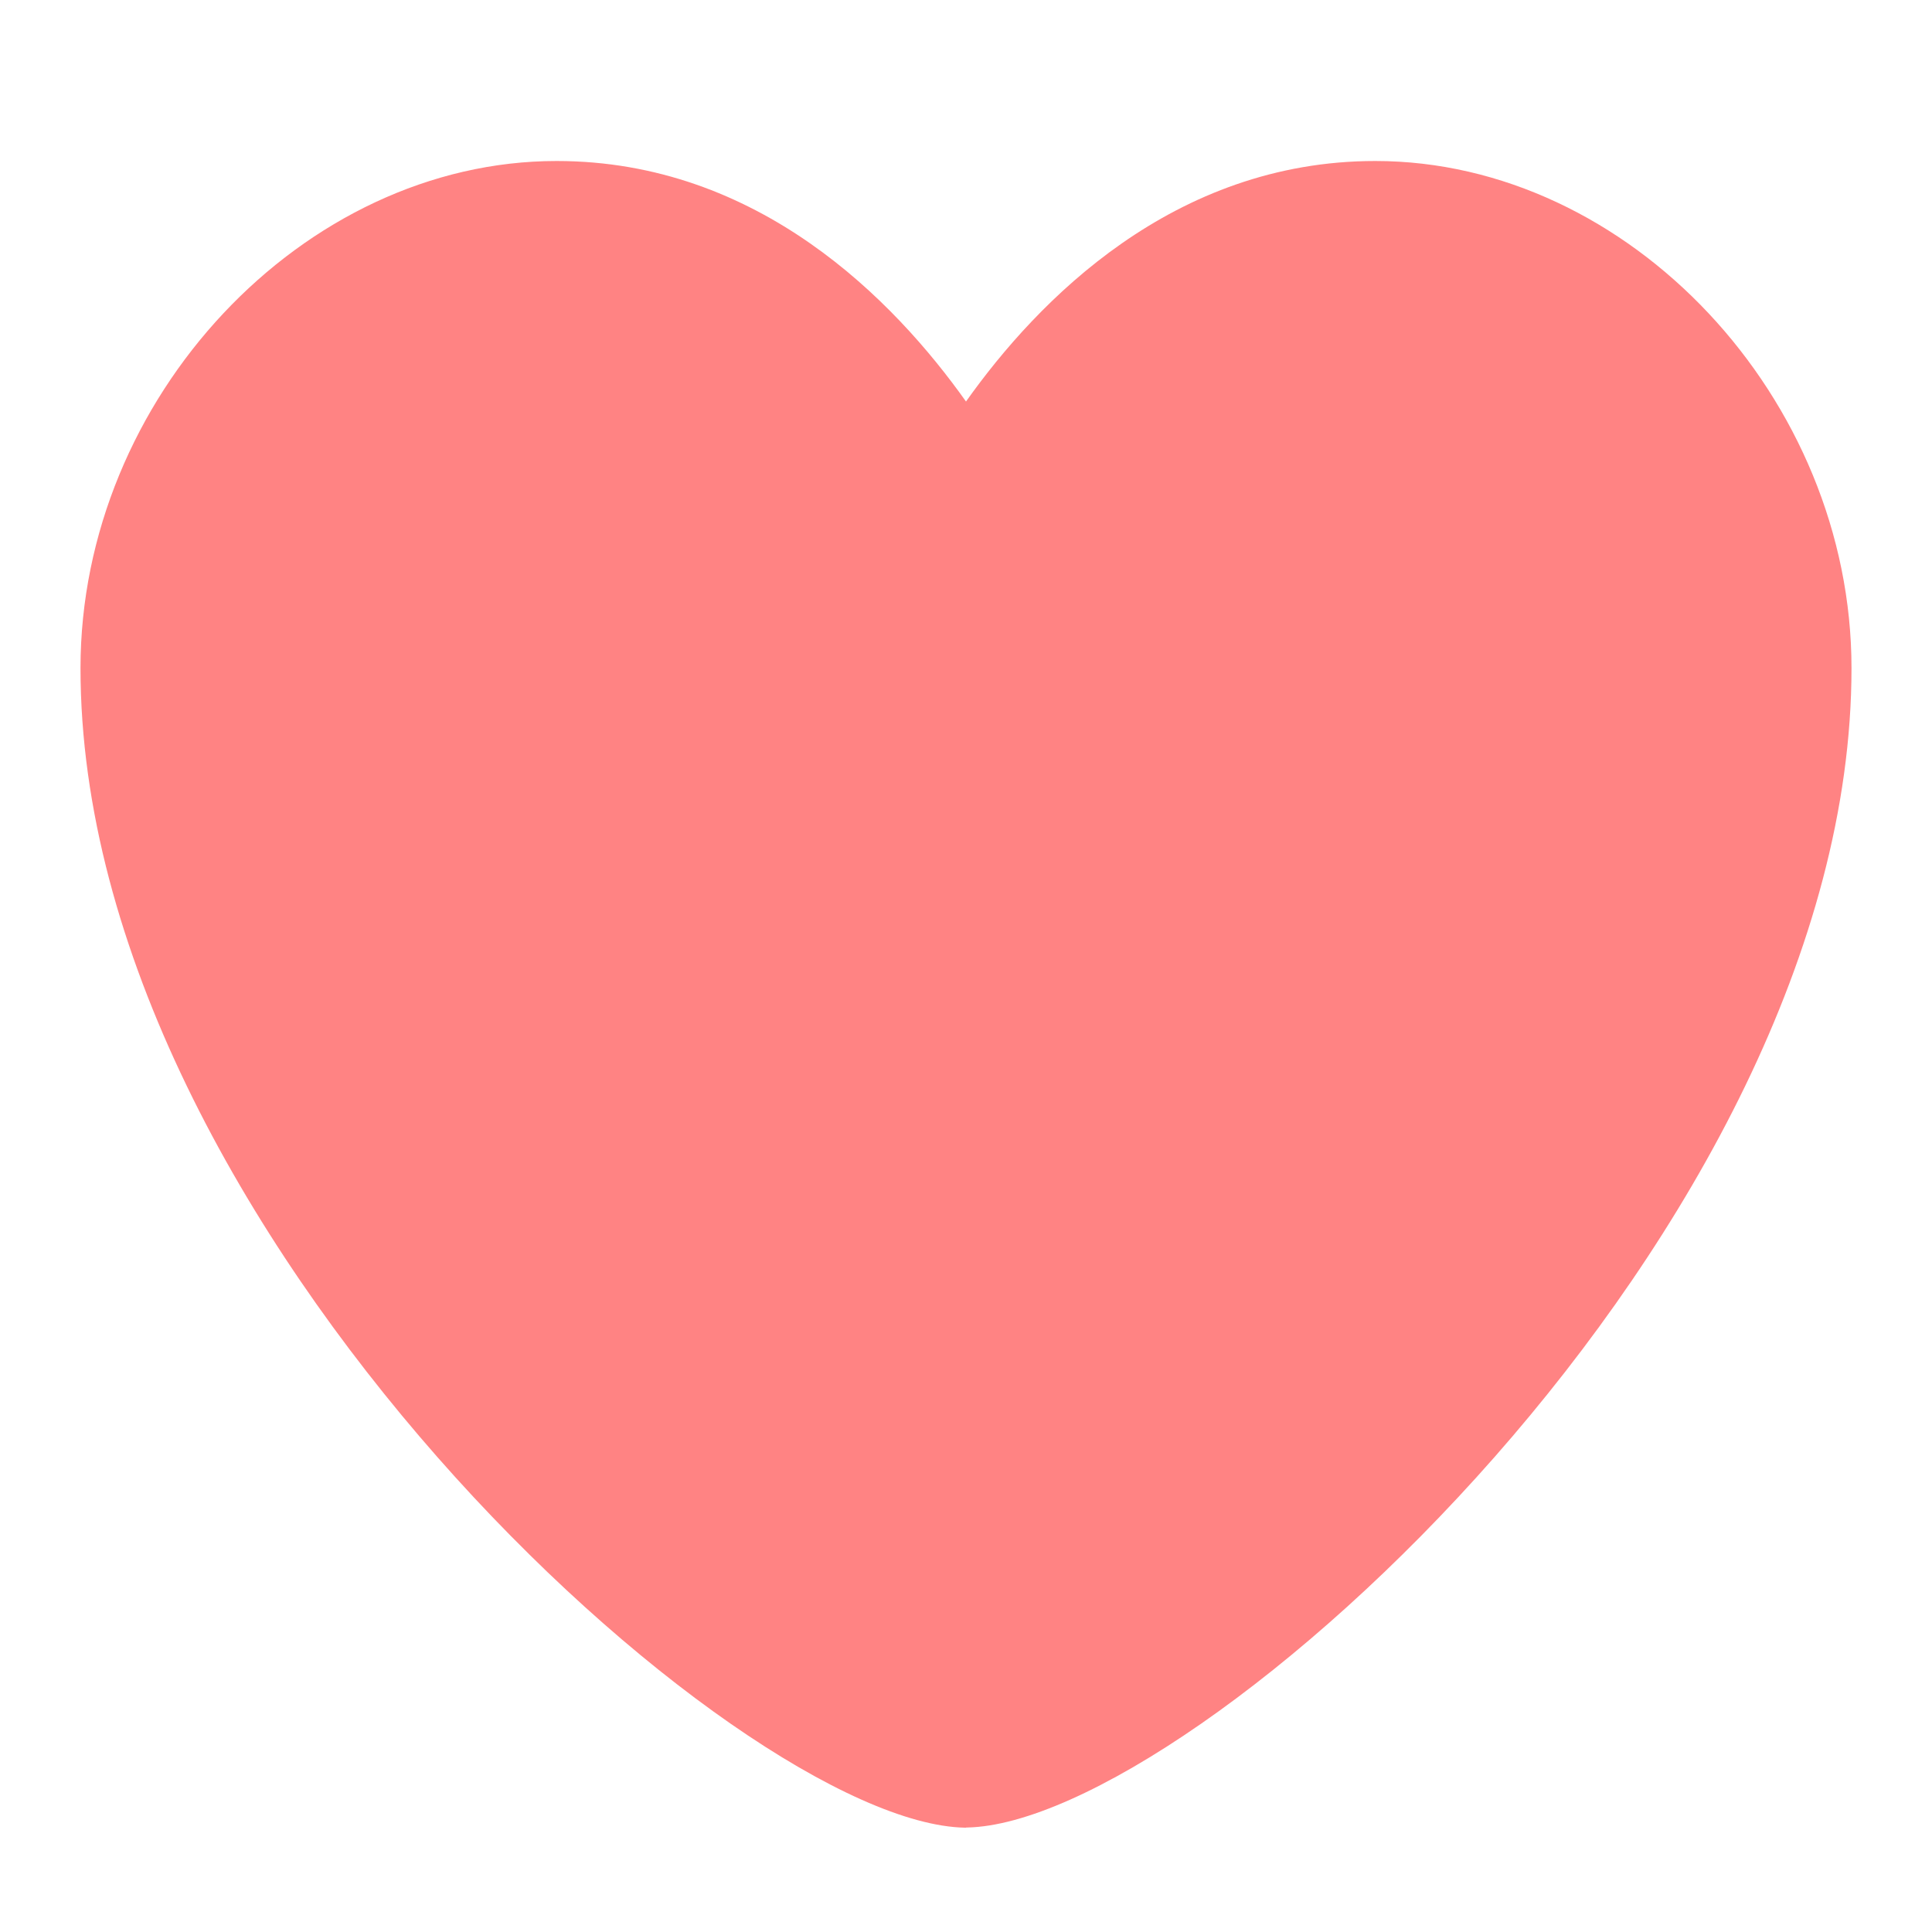 <svg width="24" height="24" viewBox="0 0 24 24" fill="none" xmlns="http://www.w3.org/2000/svg">
<path d="M12.001 22.704H11.986C9.158 22.651 1 15.28 1 8.299C1 4.945 3.764 2 6.914 2C9.421 2 11.107 3.73 12 4.988C12.891 3.732 14.577 2 17.085 2C20.237 2 23 4.945 23 8.3C23 15.279 14.841 22.65 12.013 22.702H12.001V22.704Z" fill="#FF8383"/>
</svg>
